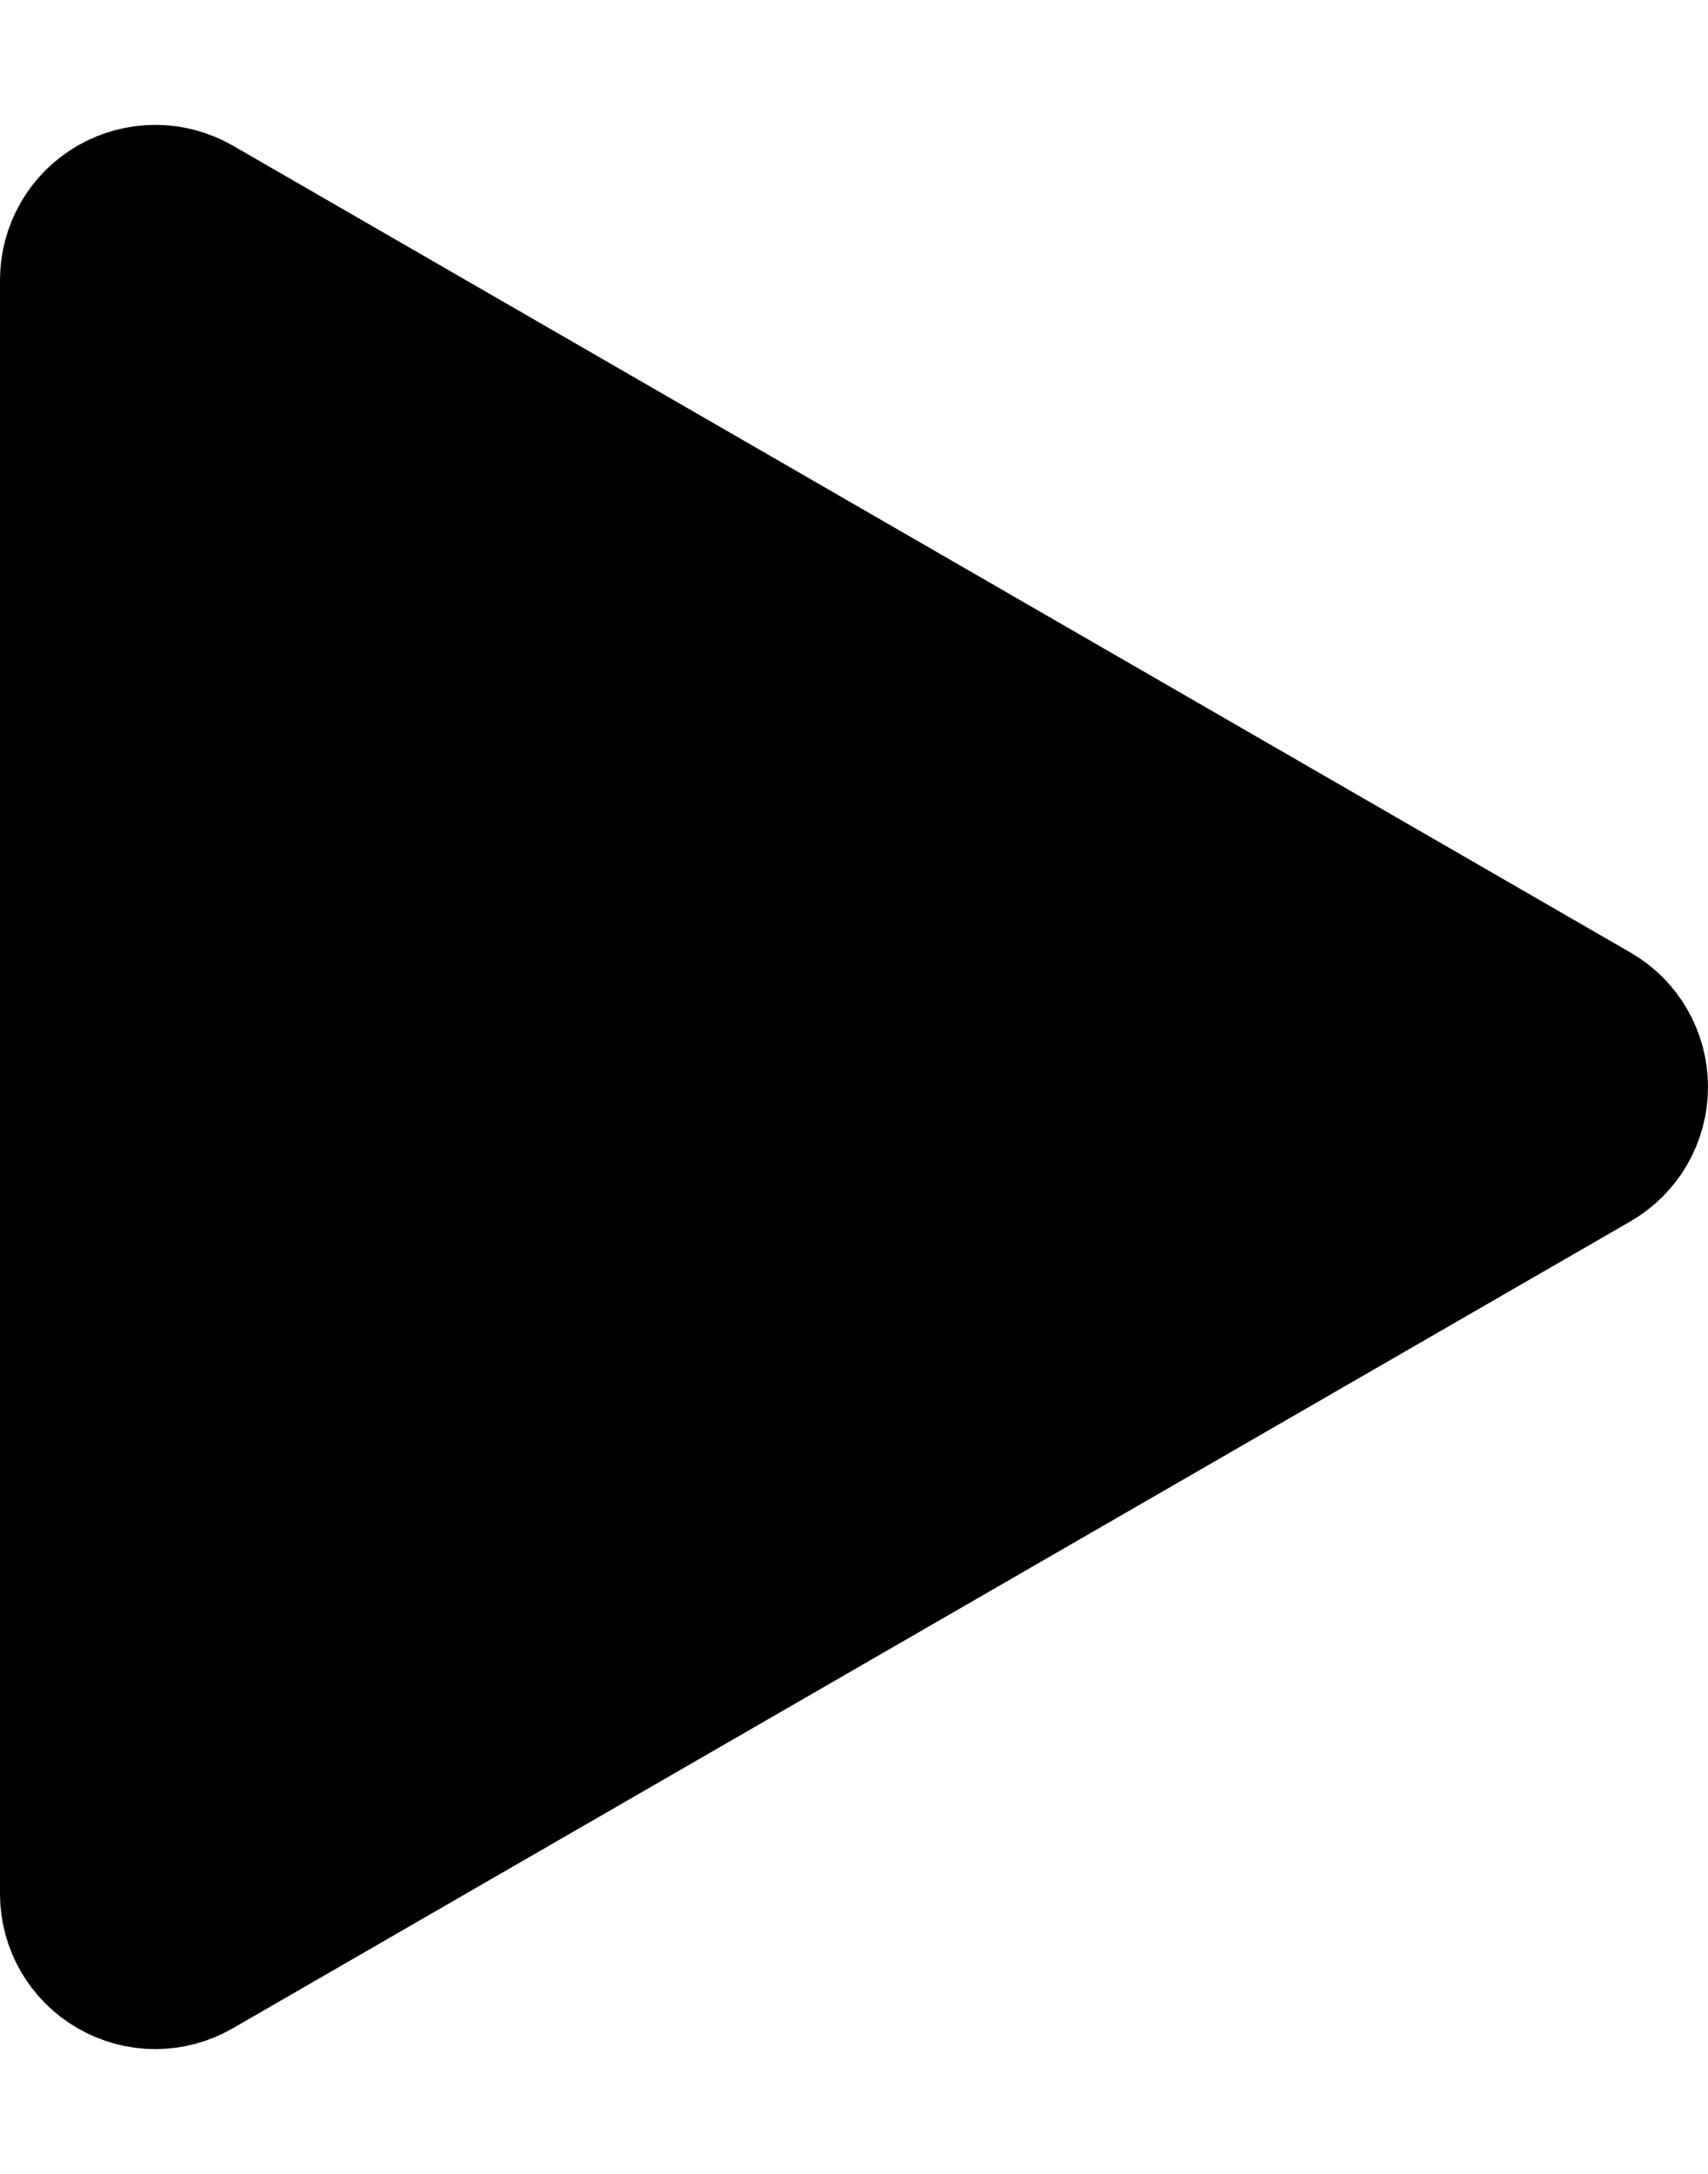 <svg width="11" height="14" viewBox="0 0 11 14" fill="currentFill" color="currentColor" xmlns="http://www.w3.org/2000/svg">
<path d="M10.25 7.433C10.405 7.344 10.5 7.179 10.5 7C10.5 6.821 10.405 6.656 10.25 6.567L1.25 1.371C1.095 1.282 0.905 1.282 0.75 1.371C0.595 1.46 0.5 1.625 0.5 1.804L0.5 12.196C0.5 12.375 0.595 12.54 0.75 12.629C0.905 12.719 1.095 12.719 1.25 12.629L10.25 7.433Z" stroke="currentColor" stroke-linejoin="round"/>
</svg>
